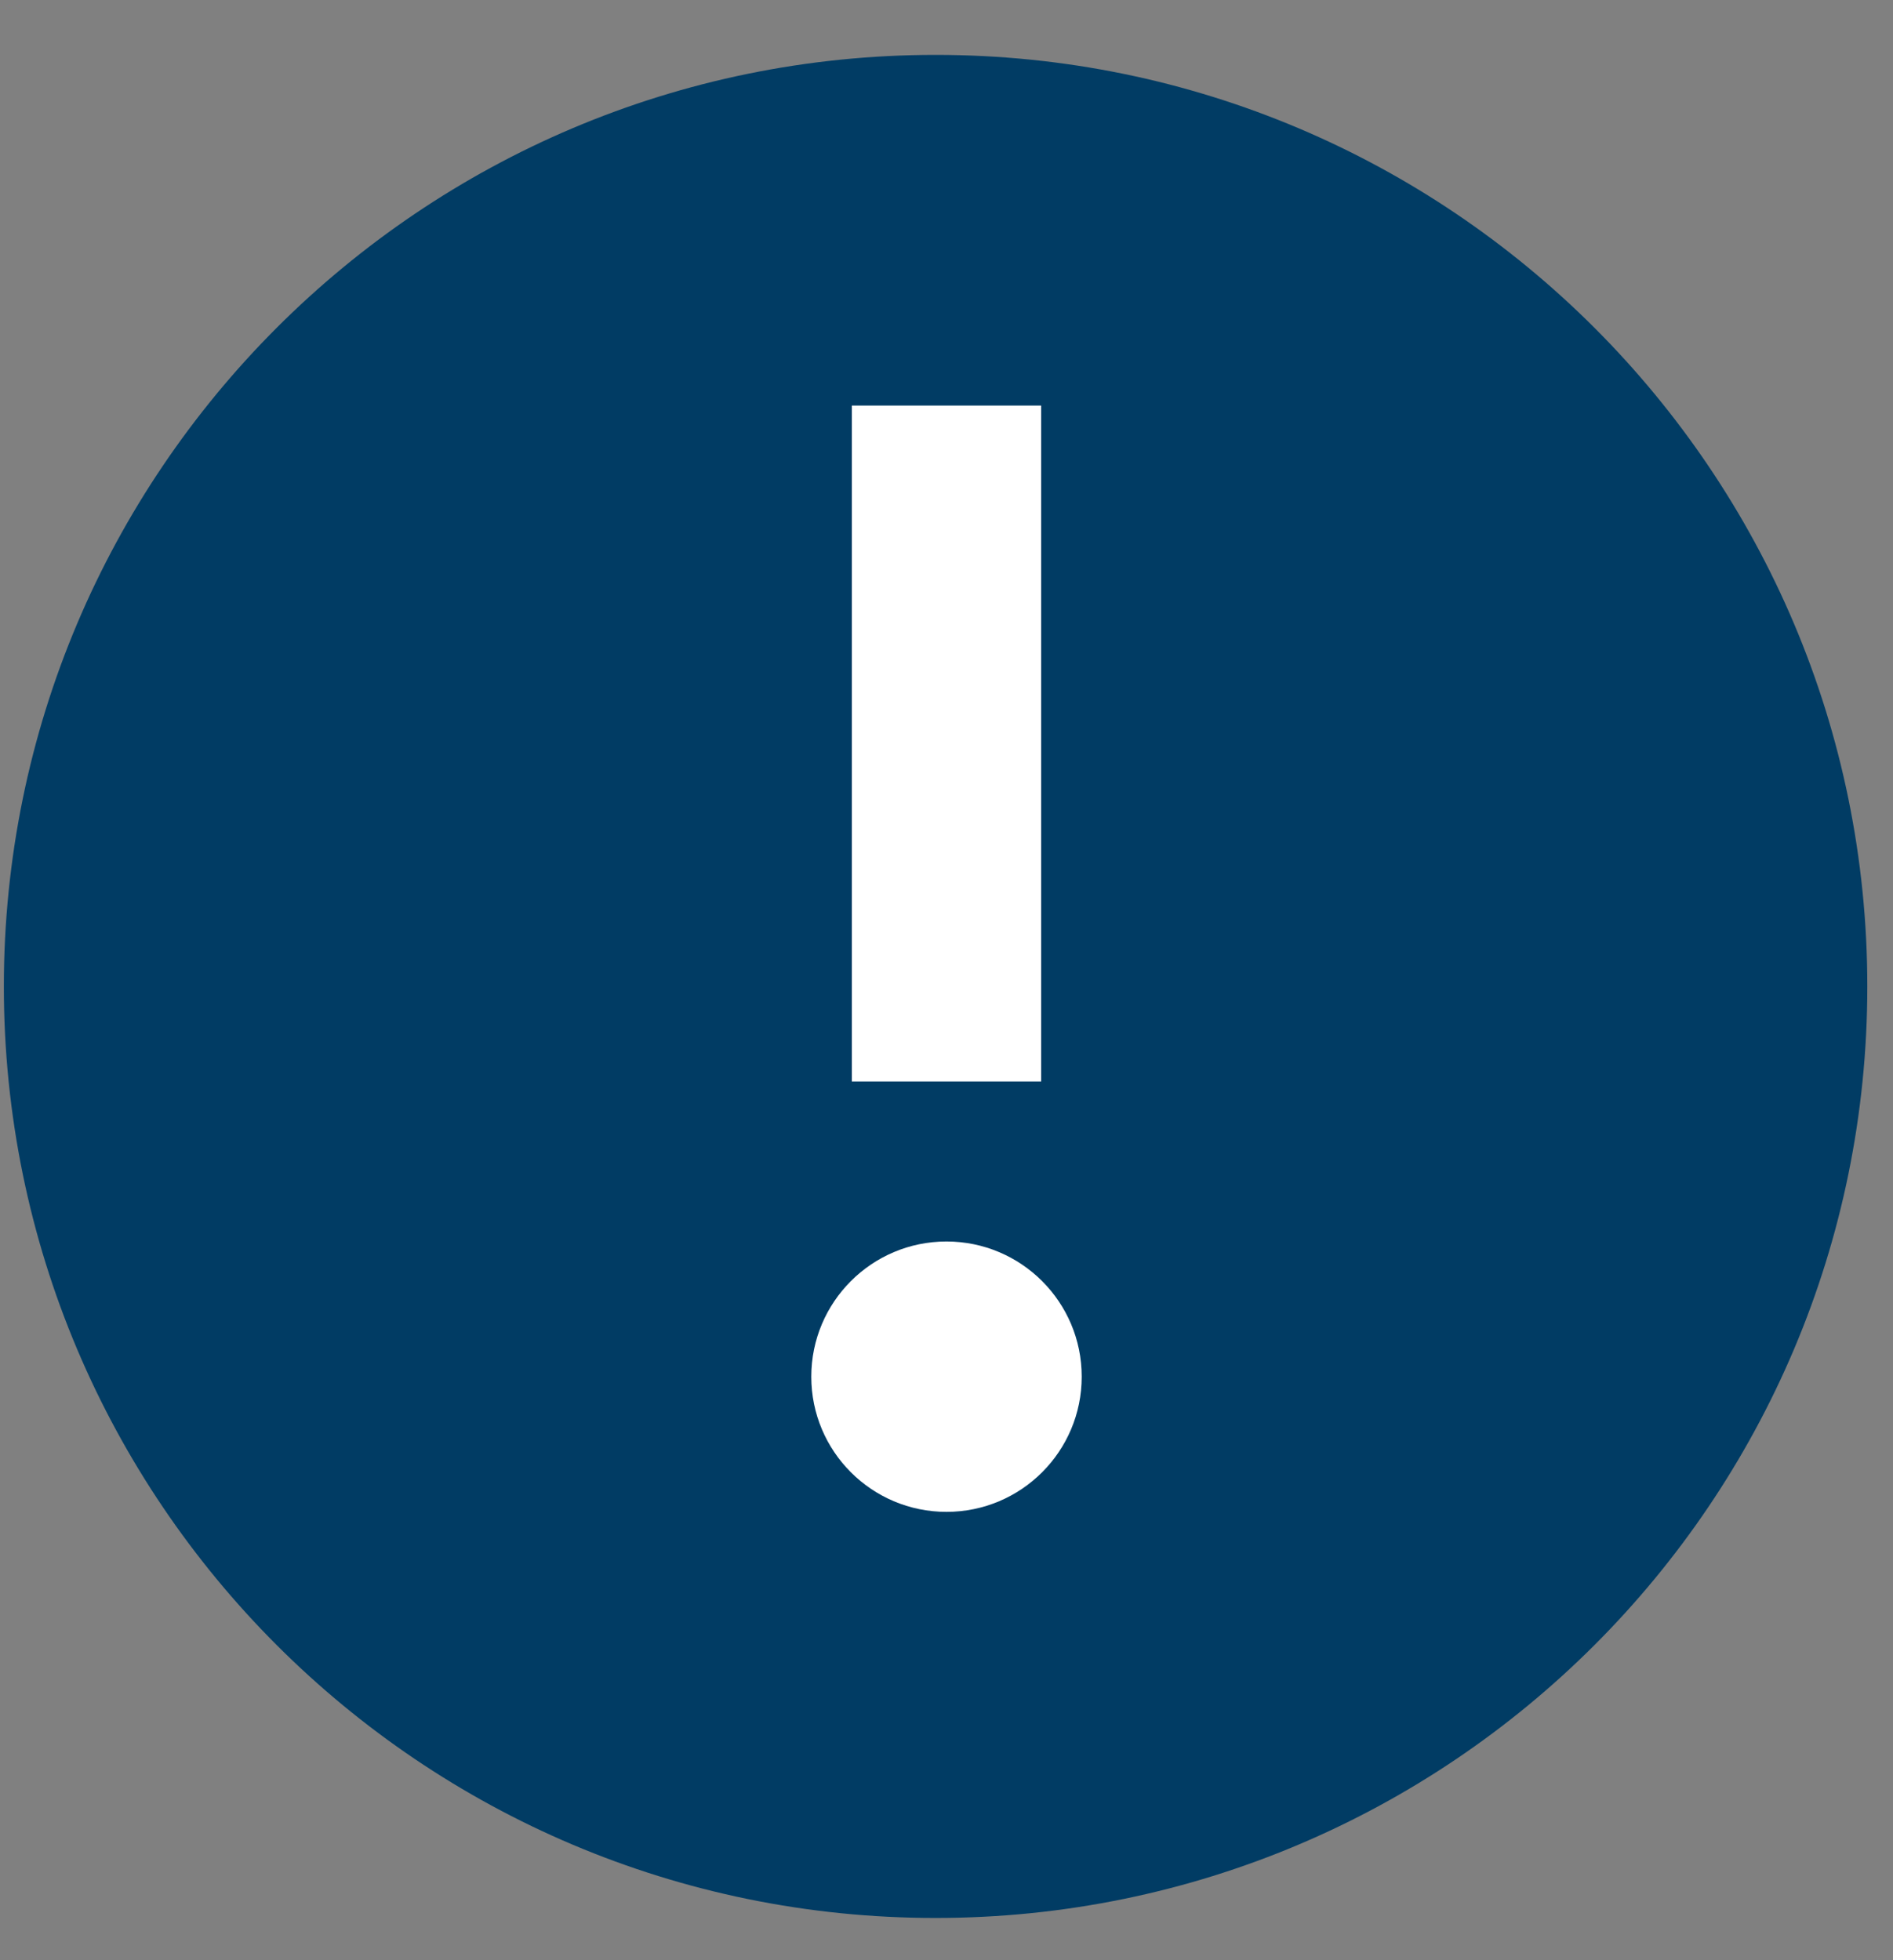 <svg width="28" height="29" viewBox="0 0 28 29" fill="none" xmlns="http://www.w3.org/2000/svg">
<rect x="0" y="0" width="28" height="29" fill="#808080" stroke="none"/>
<path d="M13.838 28.375C21.45 28.375 27.62 22.205 27.62 14.594C27.62 6.983 21.45 0.812 13.838 0.812C6.227 0.812 0.057 6.983 0.057 14.594C0.057 22.205 6.227 28.375 13.838 28.375Z" fill="#013C64"/>
<path d="M14 22.367C15.105 22.367 16 21.472 16 20.367C16 19.263 15.105 18.367 14 18.367C12.895 18.367 12 19.263 12 20.367C12 21.472 12.895 22.367 14 22.367Z" fill="white"/>
<path d="M14 6L14 16" stroke="white" stroke-width="2.8" stroke-miterlimit="10"/>
</svg>
